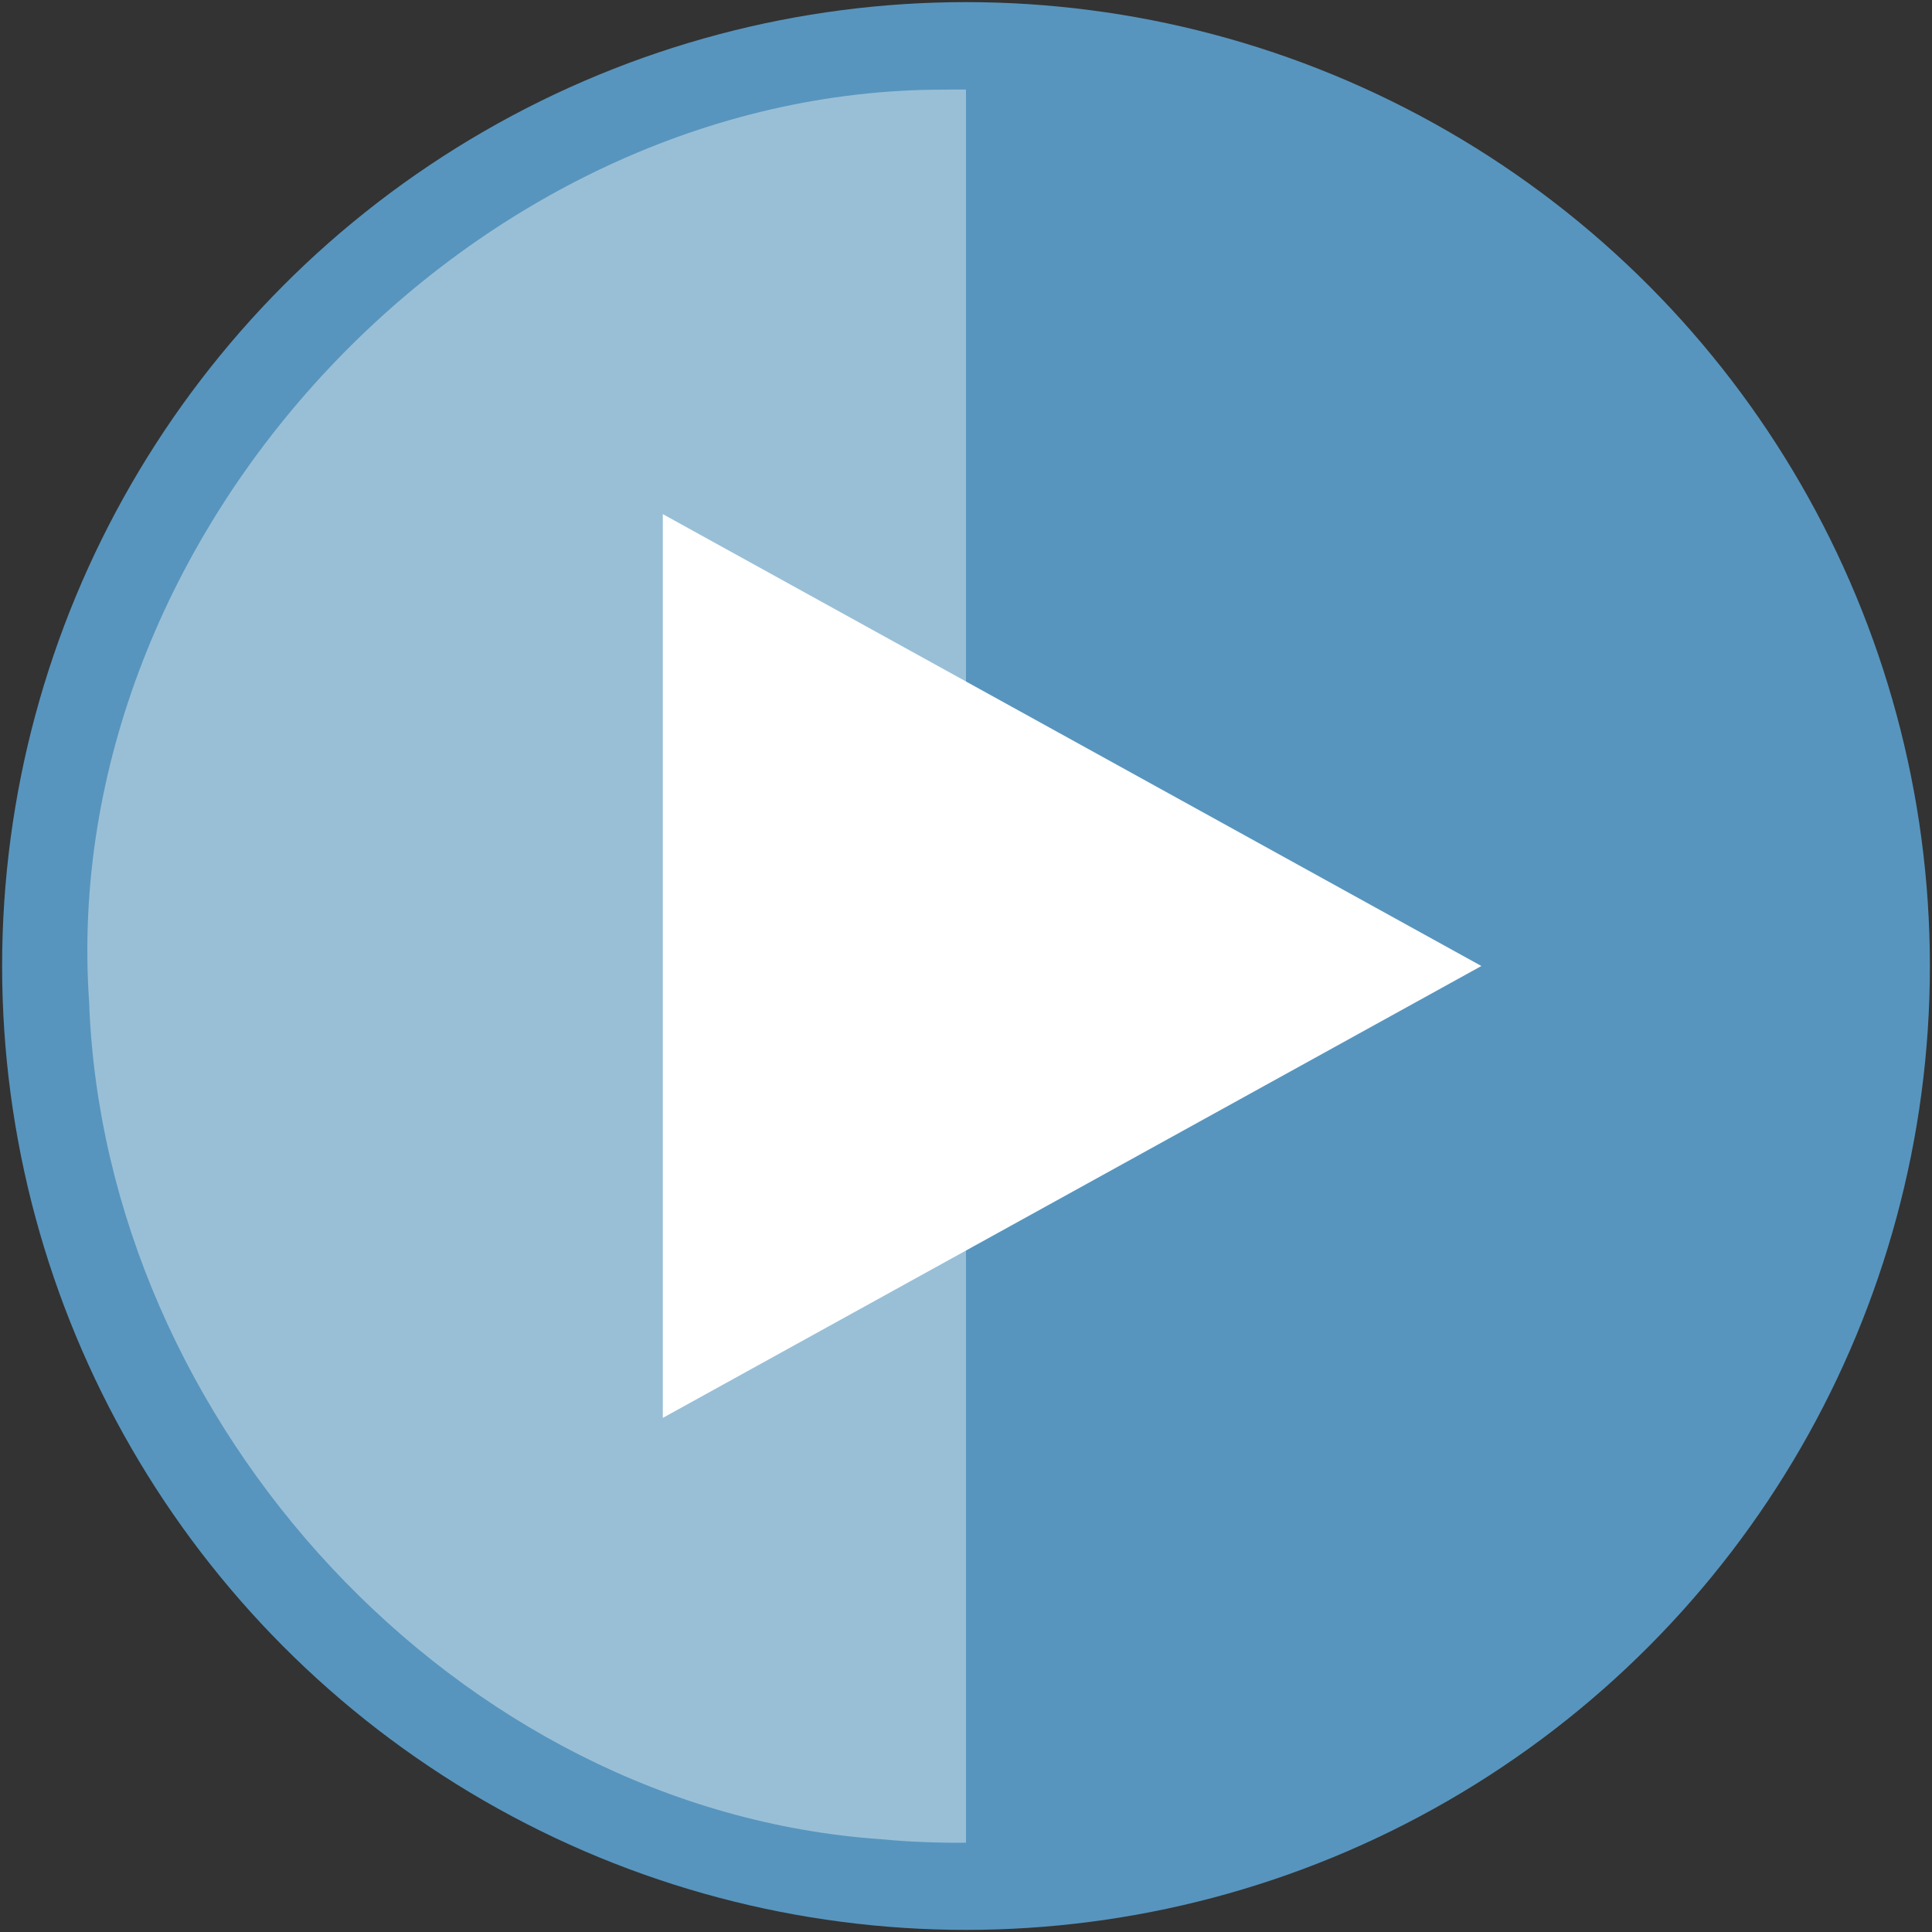 <?xml version="1.0" encoding="UTF-8" standalone="no"?>
<!-- Created with Inkscape (http://www.inkscape.org/) -->

<svg
   xmlns:dc="http://purl.org/dc/elements/1.1/"
   xmlns:cc="http://creativecommons.org/ns#"
   xmlns:rdf="http://www.w3.org/1999/02/22-rdf-syntax-ns#"
   xmlns:svg="http://www.w3.org/2000/svg"
   xmlns="http://www.w3.org/2000/svg"
   xmlns:sodipodi="http://sodipodi.sourceforge.net/DTD/sodipodi-0.dtd"
   xmlns:inkscape="http://www.inkscape.org/namespaces/inkscape"
   width="50mm"
   height="50mm"
   viewBox="0 0 177.165 177.165"
   id="svg2"
   version="1.1"
   inkscape:version="0.91 r13725"
   sodipodi:docname="play.svg"
   inkscape:export-filename="J:\work\fpc\catbell\res\controls\play.png"
   inkscape:export-xdpi="12.218804"
   inkscape:export-ydpi="12.218804">
  <rect x="0" y="0" width="177.165" height="177.165" fill="#333333" stroke="none"/>
  <defs
     id="defs4" />
  <sodipodi:namedview
     id="base"
     pagecolor="#ffffff"
     bordercolor="#666666"
     borderopacity="1.0"
     inkscape:pageopacity="0.0"
     inkscape:pageshadow="2"
     inkscape:zoom="0.49497475"
     inkscape:cx="-409.8515"
     inkscape:cy="191.31361"
     inkscape:document-units="px"
     inkscape:current-layer="layer1"
     showgrid="false"
     inkscape:object-paths="true"
     inkscape:snap-intersection-paths="true"
     inkscape:object-nodes="true"
     inkscape:snap-smooth-nodes="true"
     inkscape:snap-midpoints="true"
     inkscape:snap-nodes="false"
     inkscape:window-width="1366"
     inkscape:window-height="697"
     inkscape:window-x="-4"
     inkscape:window-y="-4"
     inkscape:window-maximized="1" />
  <g
     inkscape:label="base_circle"
     inkscape:groupmode="layer"
     id="layer1"
     transform="translate(0,-875.197)"
     style="display:inline">
    <circle
       style="opacity:1;fill:#5795be;fill-opacity:1;fill-rule:evenodd;stroke:none;stroke-width:7;stroke-miterlimit:4;stroke-dasharray:none;stroke-opacity:1"
       id="path4136"
       cx="88.583"
       cy="963.78"
       r="88.388" />
    <path
       style="opacity:1;fill:#5795be;fill-opacity:1;fill-rule:evenodd;stroke:none;stroke-width:7;stroke-miterlimit:4;stroke-dasharray:none;stroke-opacity:1"
       d="m 86.6,883.418 c -43.178,-0.058 -81.414,40.534 -78.426,83.693 1.409,38.602 33.653,74.056 72.648,76.746 35.066,3.332 71.481,-18.301 83.17,-51.961 13.13,-34.937 -1.074,-78.656 -34.146,-96.997 -13,-7.726 -28.018,-11.826 -43.247,-11.482 z"
       id="circle4138"
       inkscape:connector-curvature="0" />
    <path
       style="opacity:1;fill:#ffffff;fill-opacity:0.392;fill-rule:evenodd;stroke:none;stroke-width:7;stroke-miterlimit:4;stroke-dasharray:none;stroke-opacity:1"
       d="M 88.582 8.213 C 87.921 8.211 87.261 8.206 86.6 8.221 C 43.422 8.162 5.186 48.754 8.174 91.914 C 9.583 130.516 41.827 165.97 80.822 168.66 C 83.405 168.906 85.995 168.999 88.582 168.979 L 88.582 8.213 z "
       transform="translate(0,875.197)"
       id="path4159" />
  </g>
  <g
     inkscape:groupmode="layer"
     id="layer2"
     inkscape:label="hollow_control"
     style="display:inline">
    <path
       style="fill:#ffffff;fill-opacity:1;fill-rule:evenodd;stroke:none;stroke-width:1px;stroke-linecap:butt;stroke-linejoin:miter;stroke-opacity:1"
       d="m 135.844,88.583 -75.063,-41.437 0,41.437 0,41.437 75.063,-41.437 z"
       id="path4154"
       inkscape:connector-curvature="0" />
  </g>
</svg>
